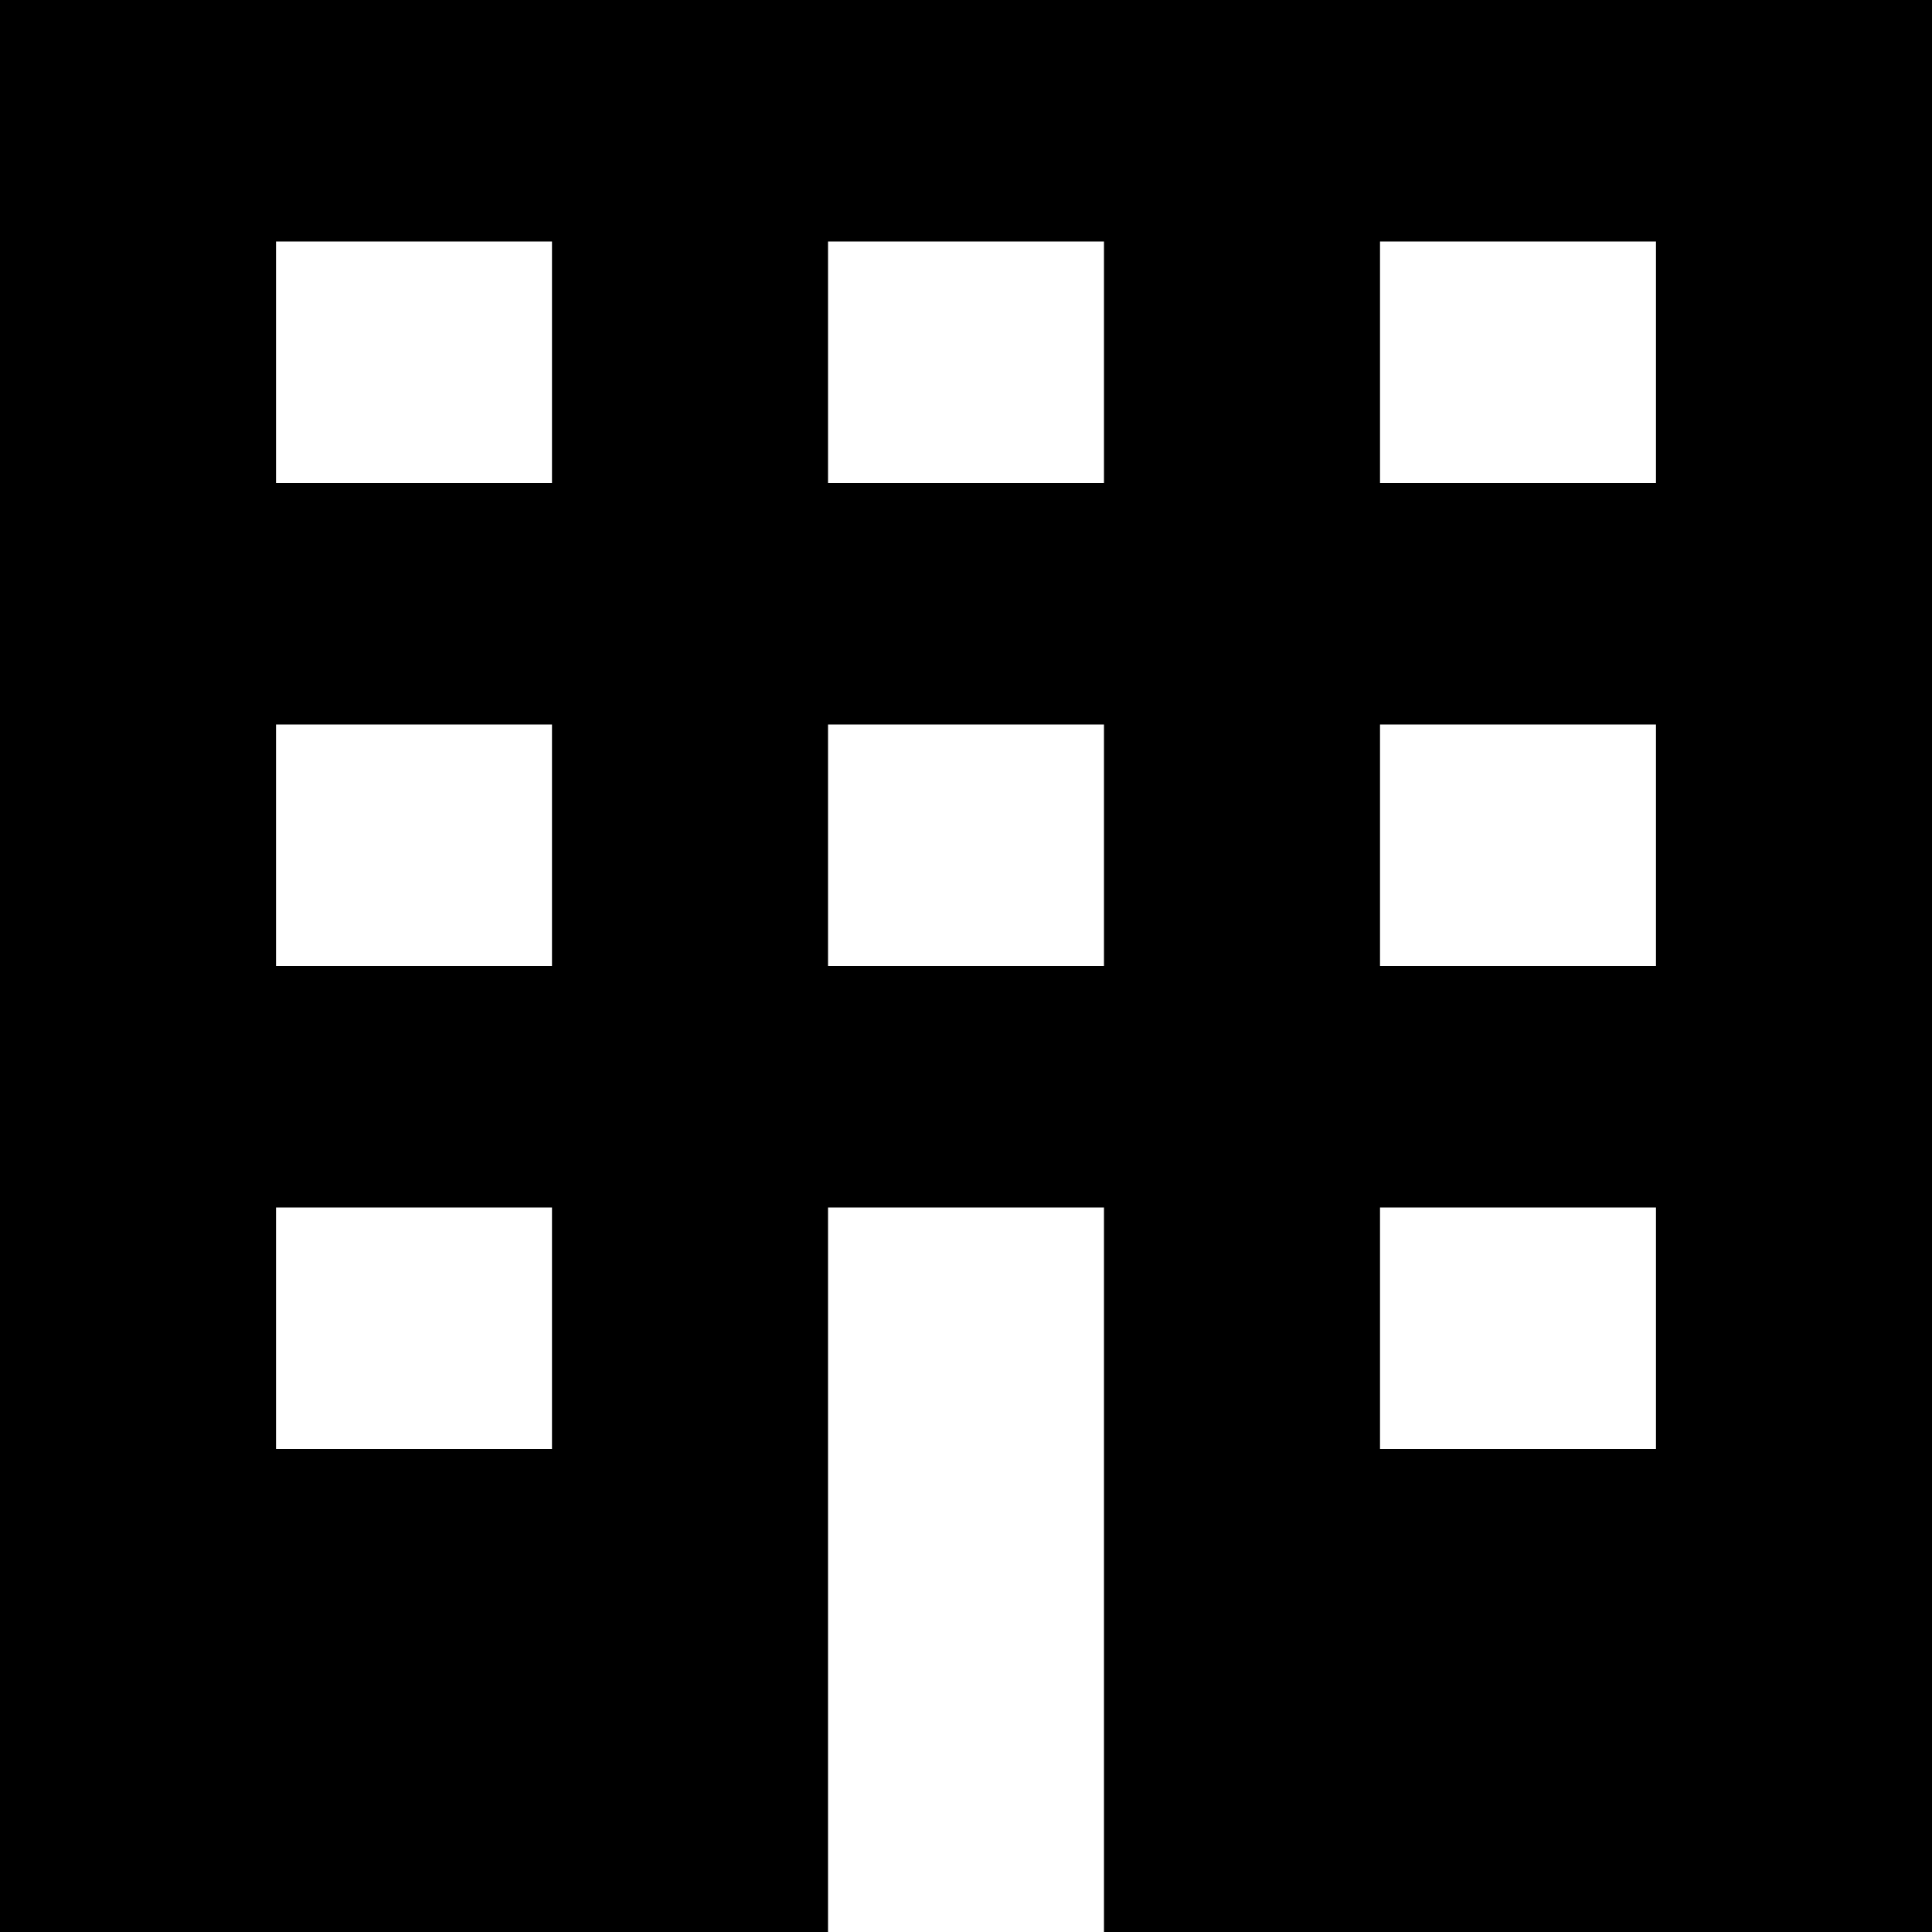 <svg width="24" height="24" viewBox="0 0 24 24" fill="none" xmlns="http://www.w3.org/2000/svg">
<path d="M0 24H24V0H0M3.429 18V15H20.571V18M3.429 6V3H20.571V6M10.286 24V18H13.714V24M17.143 18V3H13.714V18M10.286 18V3H6.857V18M3.429 12V9H20.571V12" fill="black"/>
</svg>
